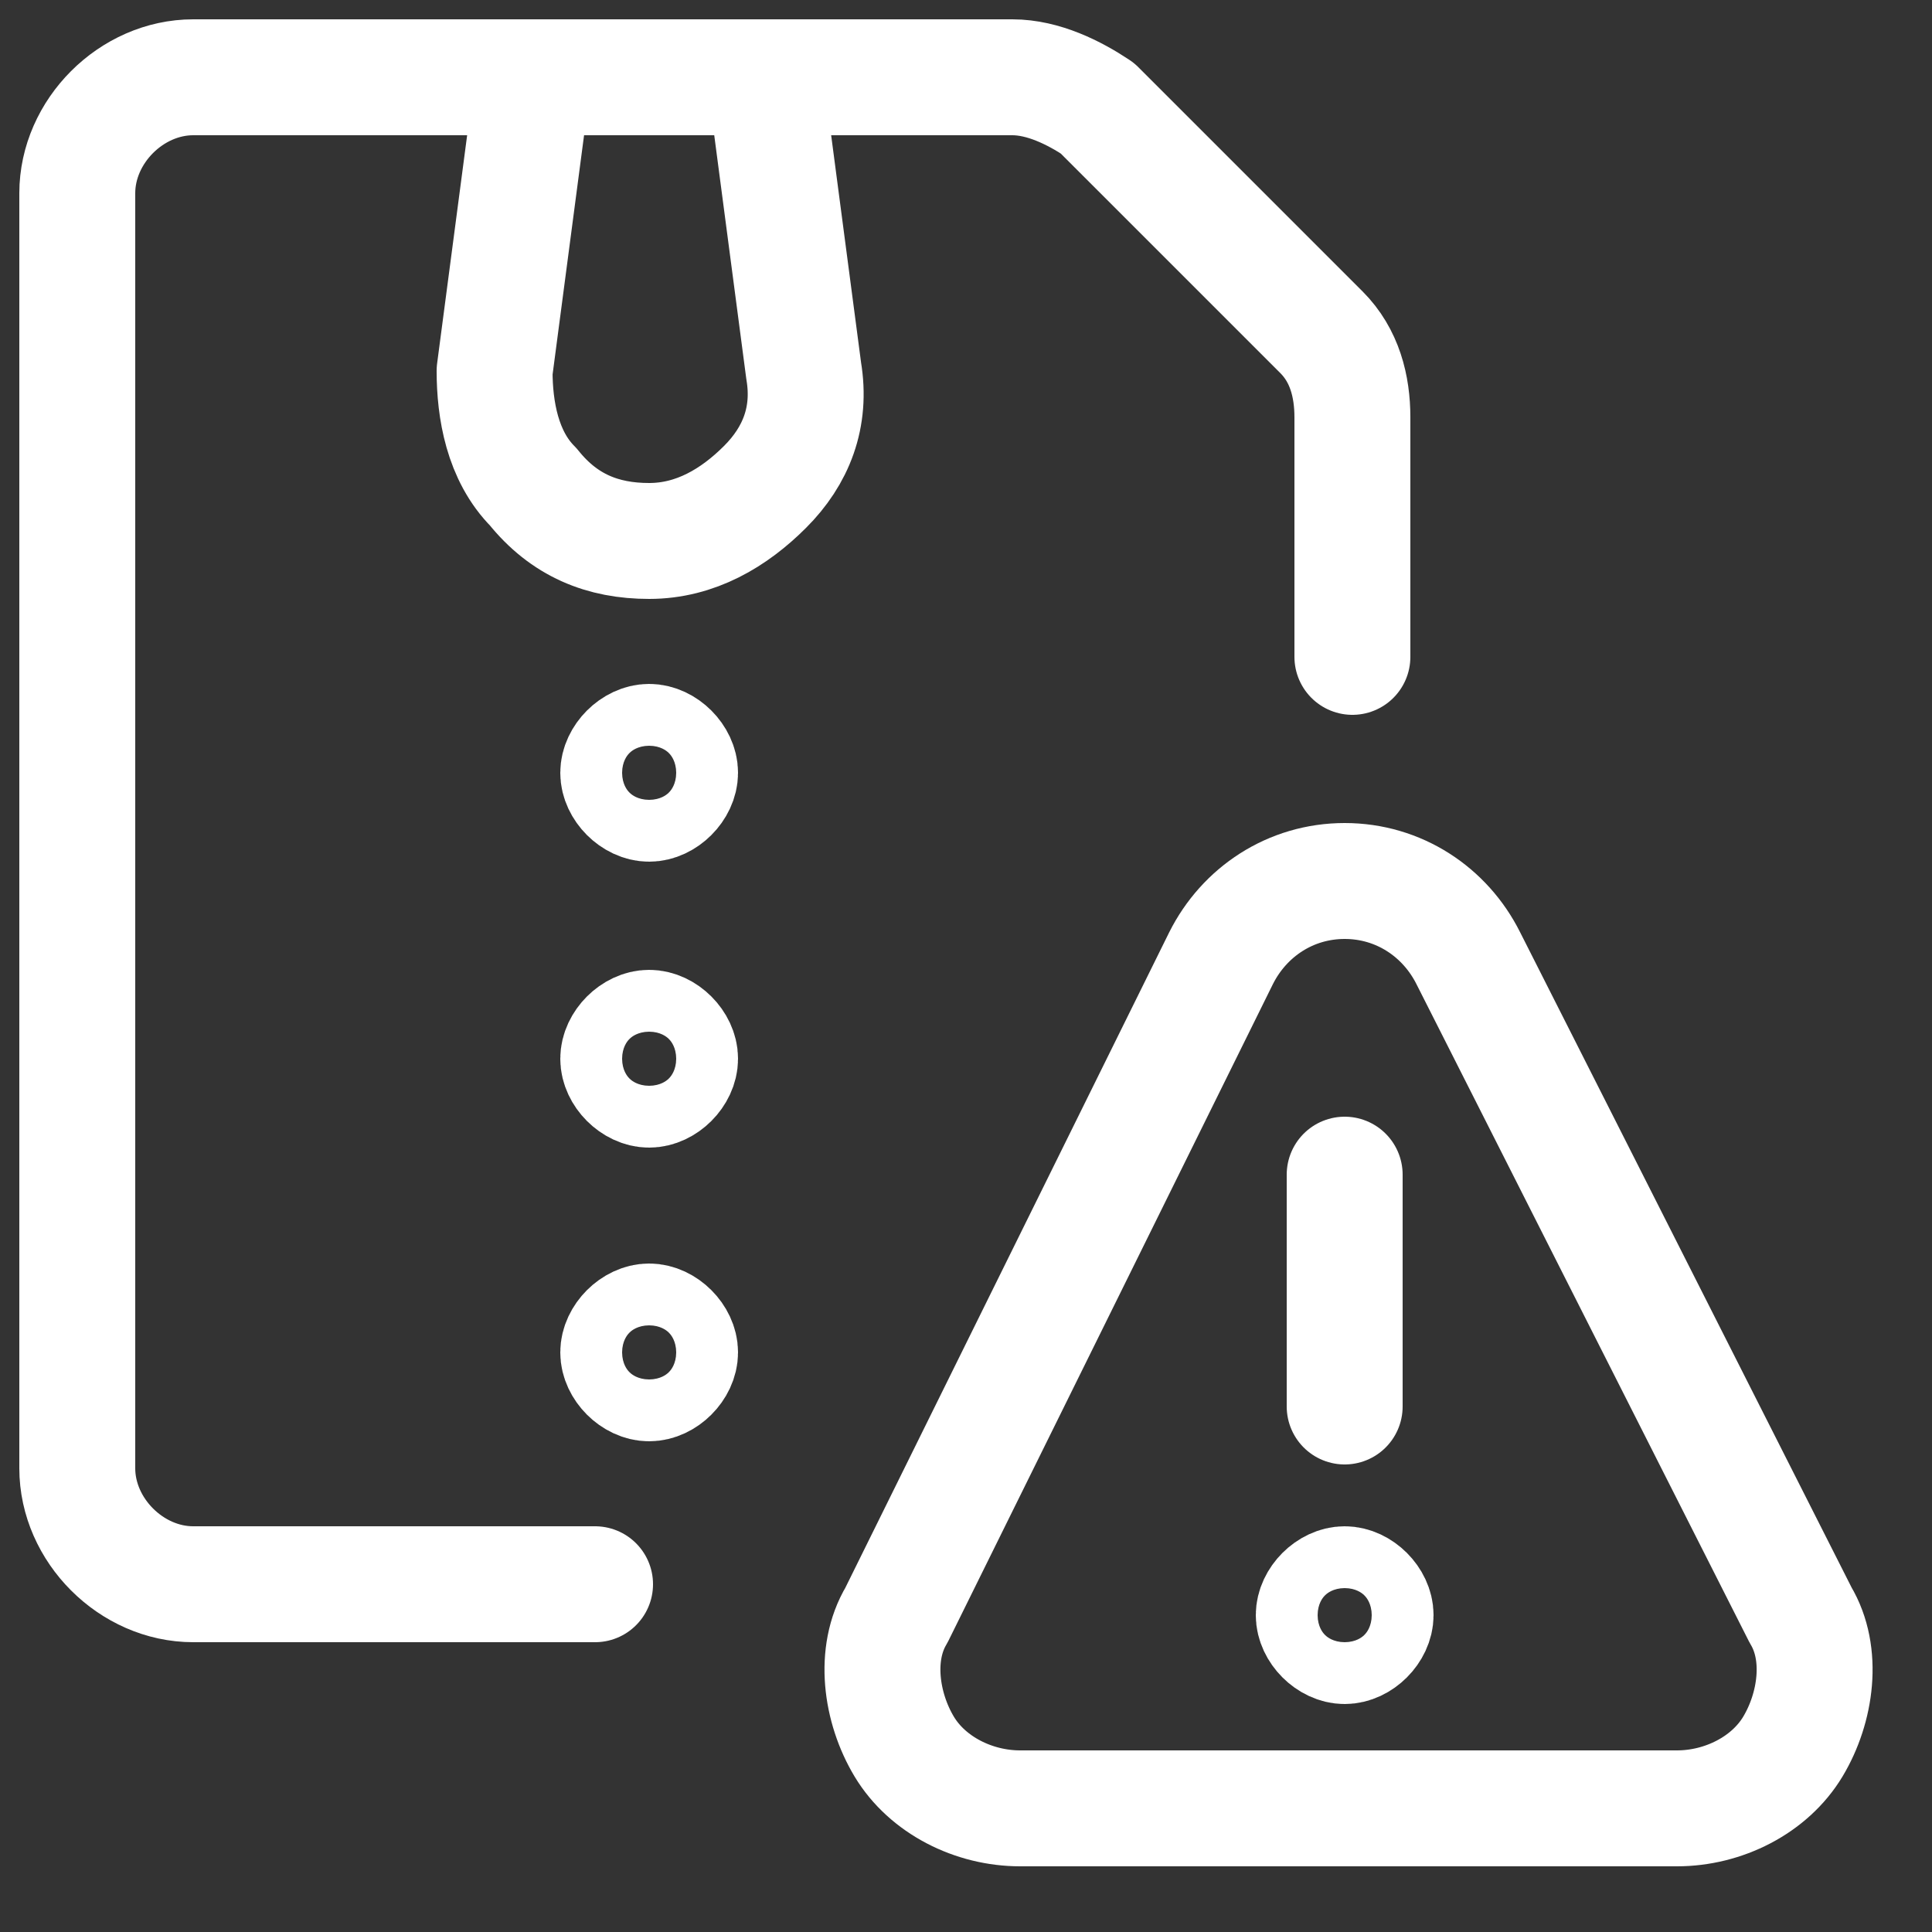 <svg viewBox="0 0 25 25" fill="none" xmlns="http://www.w3.org/2000/svg">
<rect x="0" y="0" width="25" height="25" fill="#333333" stroke="none"/>
<path d="M17.4 20.5C17.6 20.5 17.8 20.7 17.8 20.9C17.8 21.1 17.6 21.3 17.4 21.3C17.2 21.3 17 21.1 17 20.9C17 20.7 17.2 20.5 17.4 20.5Z" stroke="white" stroke-width="1.5" stroke-linecap="round" stroke-linejoin="round"/>
<path d="M17.4 18.2V15.2" stroke="white" stroke-width="1.5" stroke-linecap="round" stroke-linejoin="round"/>
<path d="M23.3 20.9C23.6 21.4 23.5 22.1 23.2 22.6C22.9 23.1 22.3 23.4 21.7 23.4H13.2C12.6 23.4 12 23.1 11.7 22.6C11.4 22.1 11.3 21.4 11.6 20.9L15.8 12.4C16.1 11.8 16.7 11.4 17.4 11.4C18.1 11.4 18.7 11.8 19 12.4L23.3 20.9Z" stroke="white" stroke-width="1.5" stroke-linecap="round" stroke-linejoin="round"/>
<path d="M10.4 4.8C10.5 5.4 10.3 5.9 9.9 6.3C9.5 6.7 9 7 8.4 7C7.8 7 7.3 6.8 6.9 6.3C6.5 5.9 6.4 5.3 6.4 4.8L6.9 1H9.9L10.4 4.8Z" stroke="white" stroke-width="1.5" stroke-linecap="round" stroke-linejoin="round"/>
<path d="M8.4 9.6C8.6 9.6 8.8 9.8 8.8 10C8.8 10.2 8.6 10.4 8.4 10.4C8.2 10.4 8 10.2 8 10C8 9.8 8.2 9.6 8.4 9.6Z" stroke="white" stroke-width="1.5" stroke-linecap="round" stroke-linejoin="round"/>
<path d="M8.4 13.3C8.6 13.3 8.8 13.5 8.8 13.7C8.8 13.9 8.6 14.1 8.4 14.1C8.2 14.1 8 13.9 8 13.7C8 13.5 8.2 13.3 8.4 13.3Z" stroke="white" stroke-width="1.5" stroke-linecap="round" stroke-linejoin="round"/>
<path d="M8.4 17.1C8.6 17.1 8.8 17.3 8.8 17.5C8.8 17.7 8.6 17.9 8.4 17.9C8.2 17.9 8 17.7 8 17.5C8 17.3 8.2 17.1 8.4 17.1Z" stroke="white" stroke-width="1.5" stroke-linecap="round" stroke-linejoin="round"/>
<path d="M7.7 20.5H2.5C1.7 20.5 1 19.8 1 19V2.5C1 1.7 1.7 1 2.5 1H13.1C13.5 1 13.9 1.2 14.2 1.4L17.1 4.3C17.4 4.6 17.5 5 17.5 5.4V8.5" stroke="white" stroke-width="1.5" stroke-linecap="round" stroke-linejoin="round"/>
</svg>

